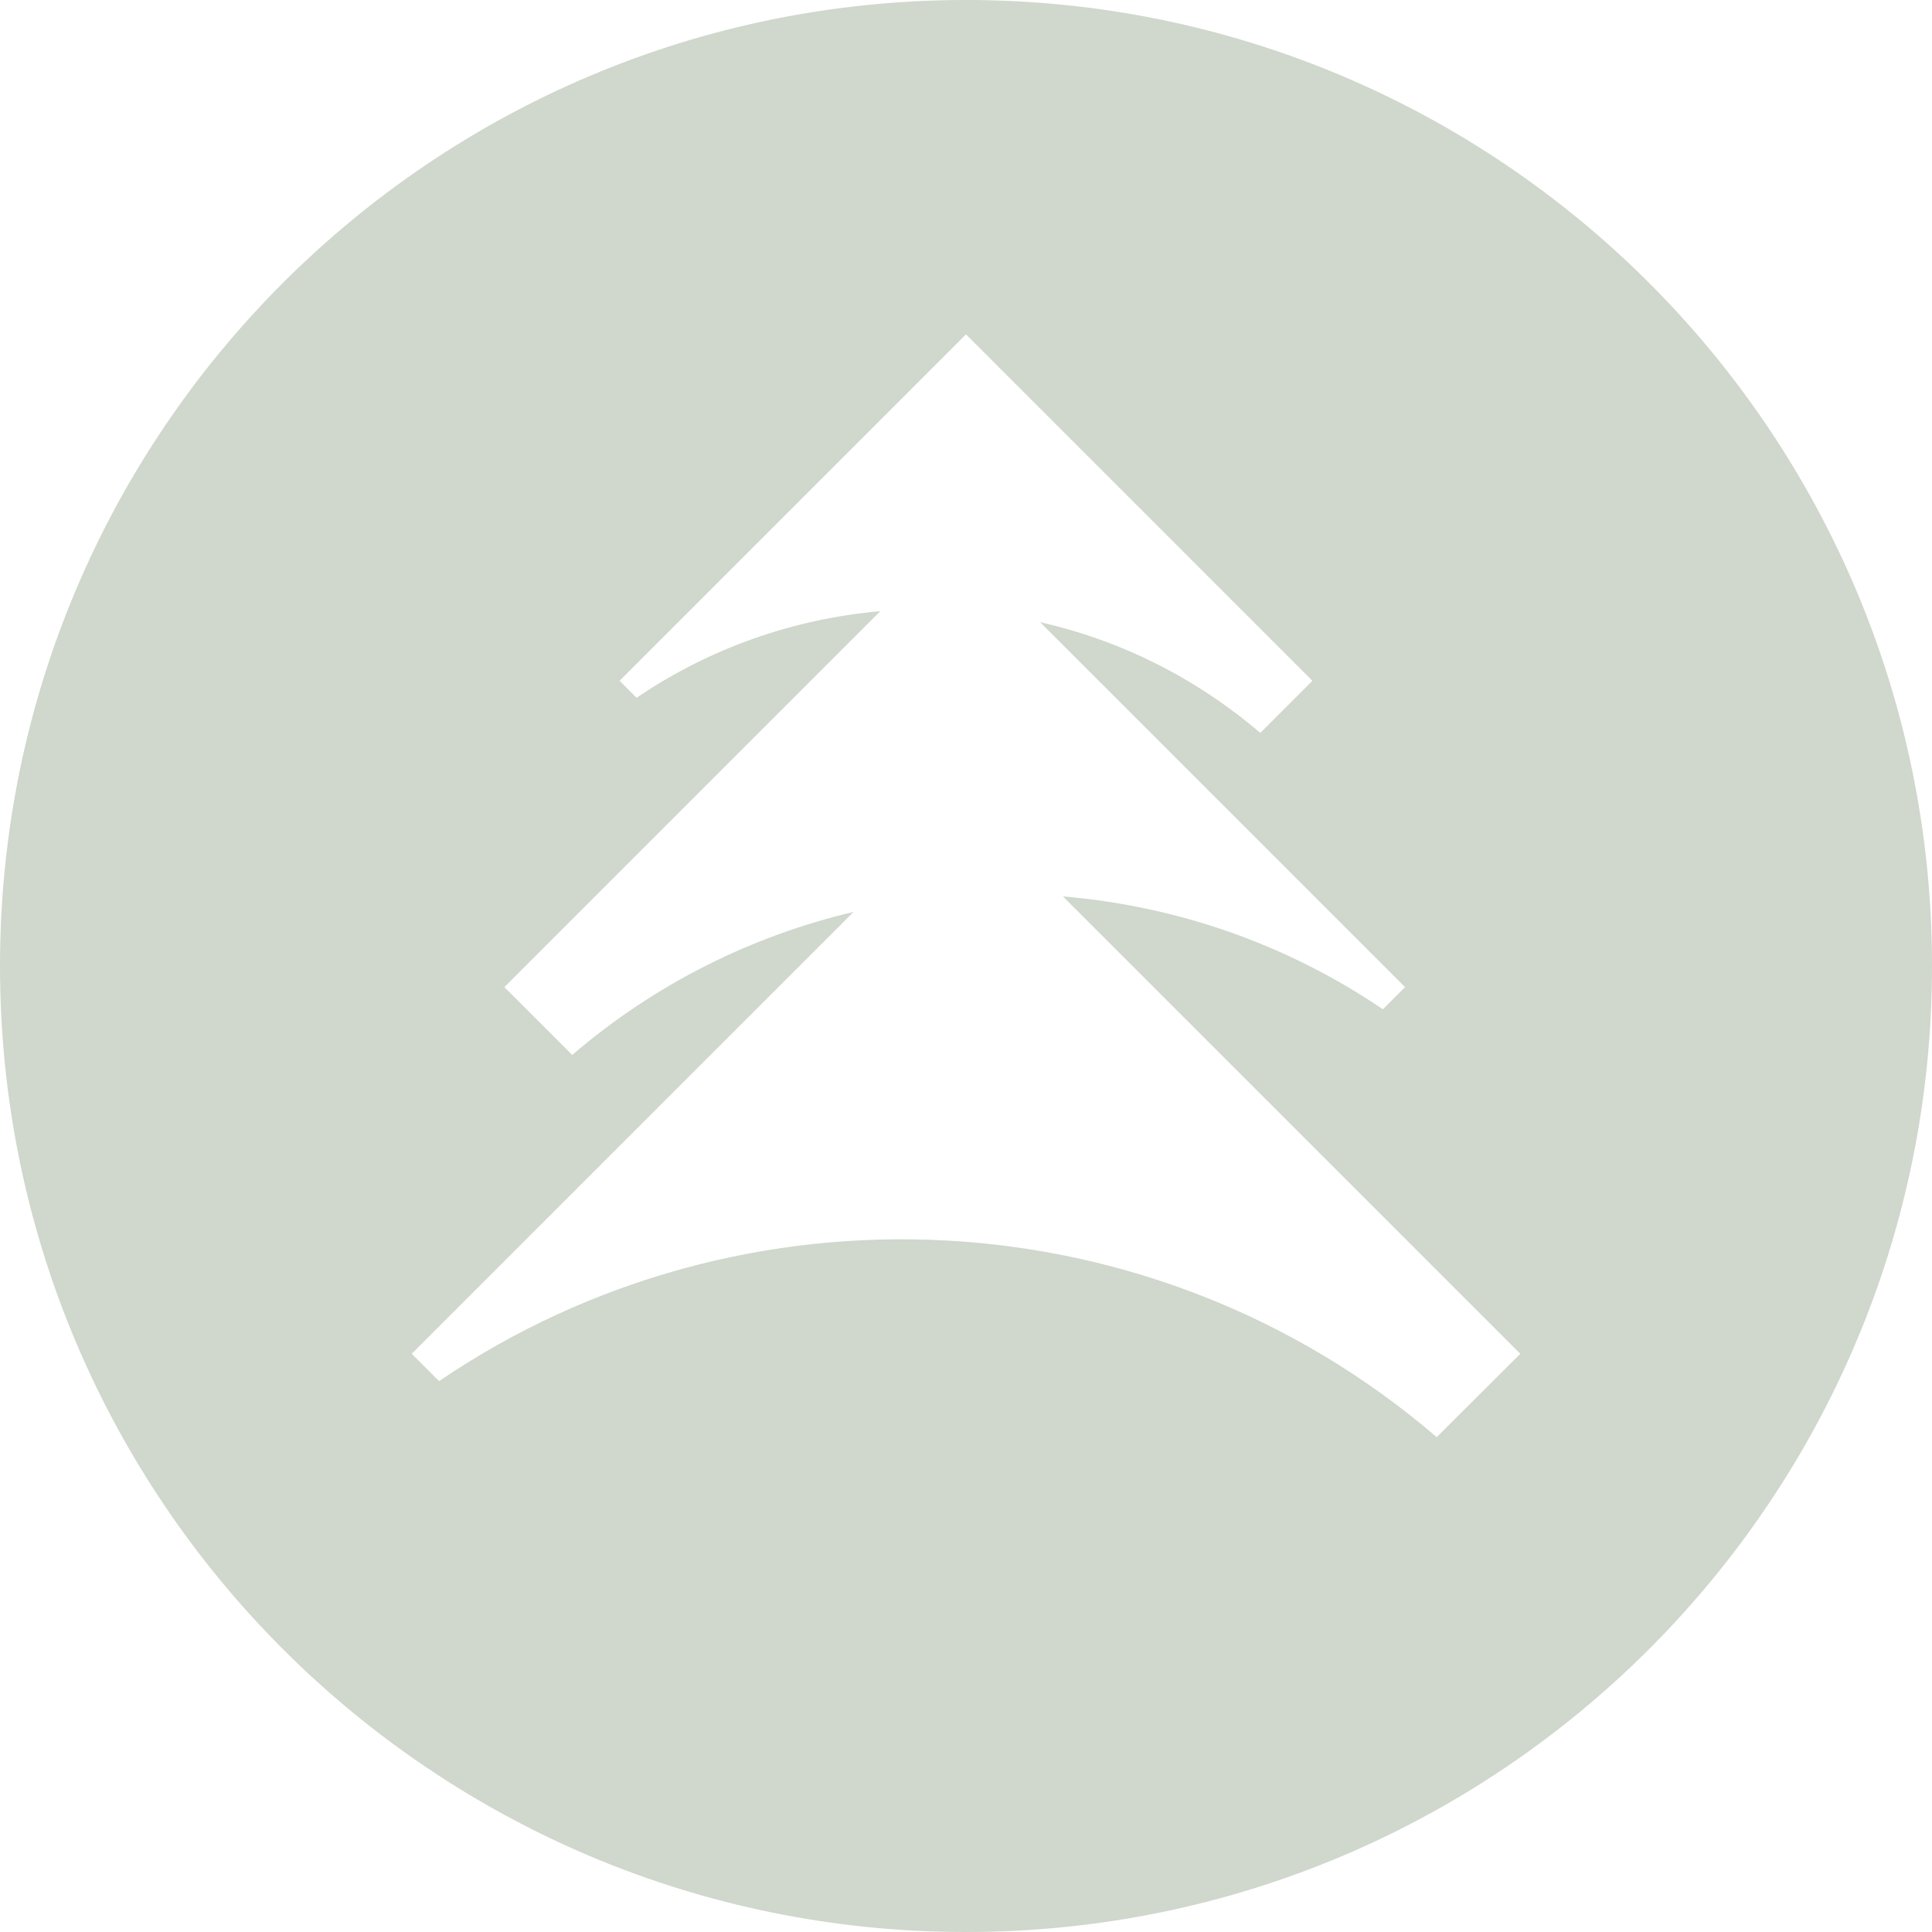 <svg width="187" height="187" viewBox="0 0 187 187" fill="none" xmlns="http://www.w3.org/2000/svg">
<path fill-rule="evenodd" clip-rule="evenodd" d="M93.5 0C145.15 0 187 41.85 187 93.5C187 145.15 145.15 187 93.5 187C41.85 187 0 145.15 0 93.5C0 41.85 41.85 0 93.5 0ZM93.5 32.362L59.97 65.892L61.617 67.539C68.77 62.681 76.902 59.887 85.201 59.157L48.814 95.543L55.383 102.112C63.452 95.189 72.815 90.581 82.615 88.266L39.848 131.033L42.496 133.682C71.856 113.726 111.599 115.52 139.061 139.103L147.152 131.033L102.883 86.765C113.768 87.682 124.465 91.311 133.848 97.691L135.996 95.543L100.673 60.22C108.347 61.951 115.666 65.538 121.984 70.938L127.03 65.892L93.5 32.362Z" fill="#627856" fill-opacity="0.3"/>
</svg>
